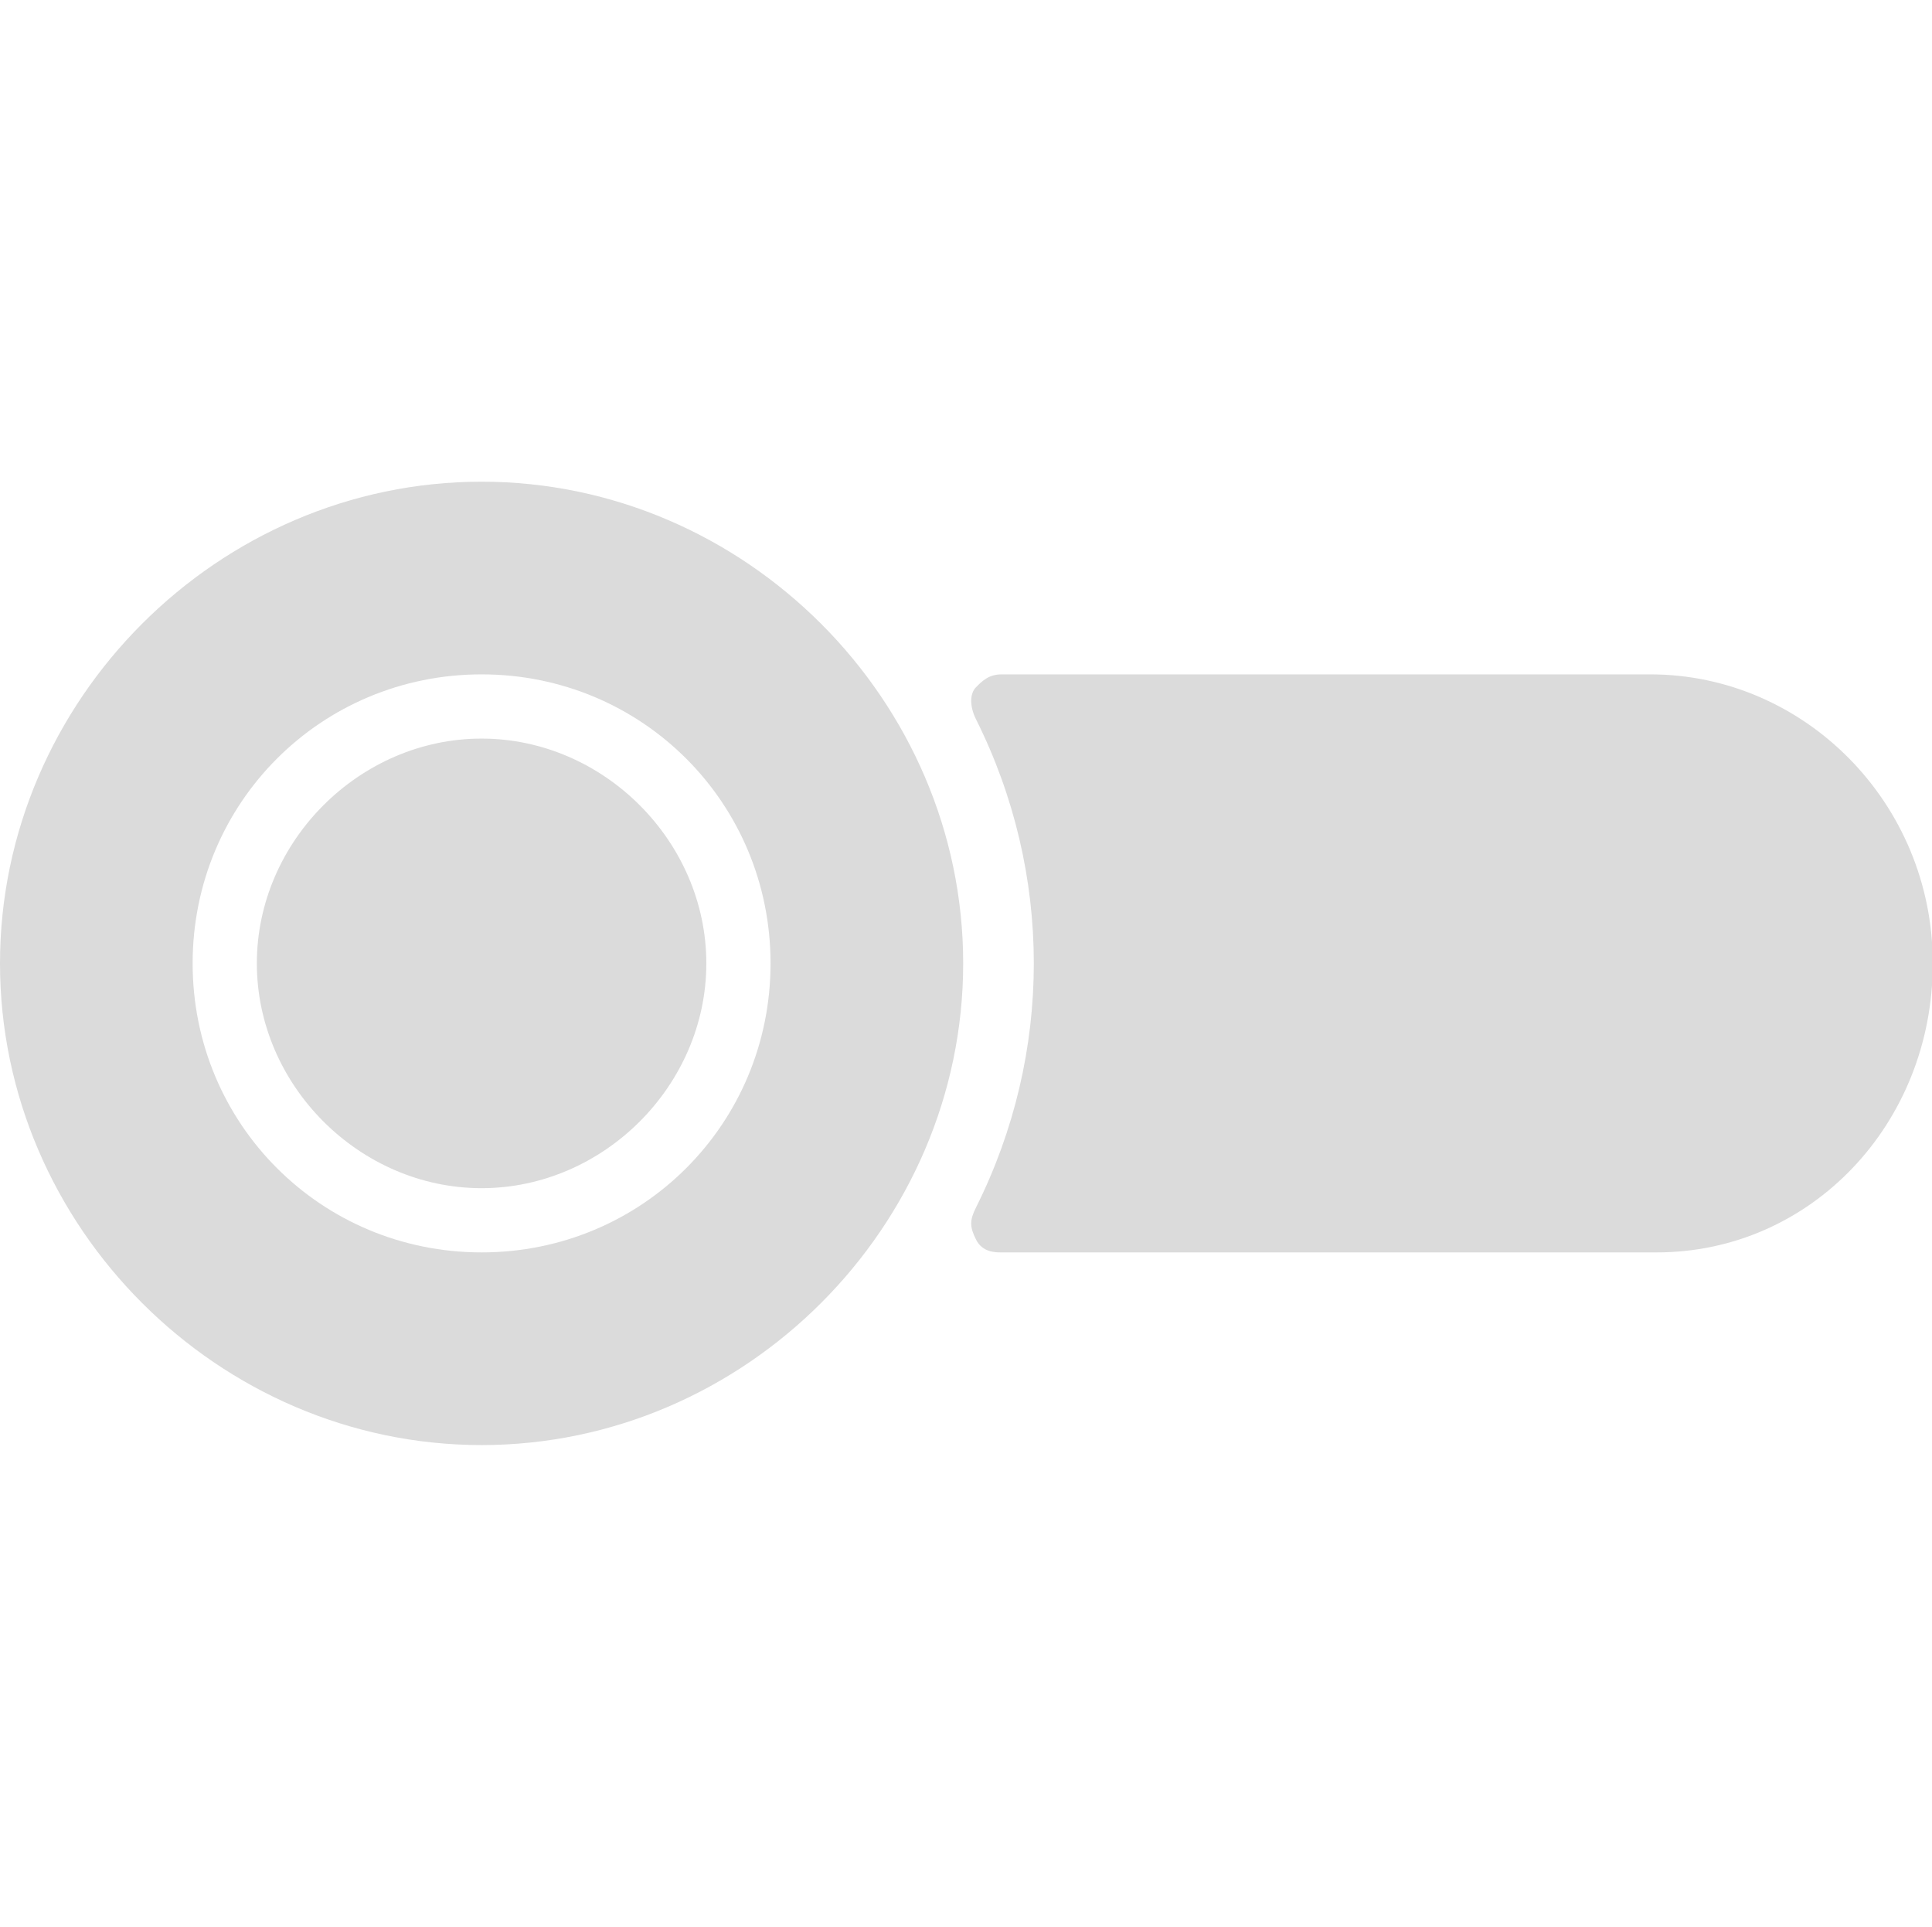 <?xml version="1.0" standalone="no"?><!DOCTYPE svg PUBLIC "-//W3C//DTD SVG 1.1//EN" "http://www.w3.org/Graphics/SVG/1.1/DTD/svg11.dtd"><svg t="1591371904696" class="icon" viewBox="0 0 1027 1024" version="1.1" xmlns="http://www.w3.org/2000/svg" p-id="3947" xmlns:xlink="http://www.w3.org/1999/xlink" width="200.586" height="200"><defs><style type="text/css"></style></defs><path d="M877.227 358.4H532.48c-6.827 0-10.24 3.413-13.653 6.827-3.413 3.413-3.413 10.24 0 17.067 20.48 40.96 30.72 85.333 30.72 129.707s-10.24 88.747-30.72 129.707c-3.413 6.827-3.413 10.24 0 17.067s10.24 6.827 13.653 6.827h348.16c81.92 0 146.773-68.267 146.773-153.6s-68.267-153.6-150.187-153.6zM256 392.533C191.147 392.533 136.533 447.147 136.533 512s54.613 119.467 119.467 119.467S375.467 576.853 375.467 512s-54.613-119.467-119.467-119.467z" fill="#dbdbdb" p-id="3948" data-spm-anchor-id="a313x.7781069.0.i0" class="selected"></path><path d="M256 256C116.053 256 0 372.053 0 512s116.053 256 256 256S512 651.947 512 512s-116.053-256-256-256z m0 409.6C170.667 665.6 102.4 597.333 102.4 512s68.267-153.6 153.6-153.6 153.6 68.267 153.6 153.6-68.267 153.6-153.6 153.6z" fill="#dbdbdb" p-id="3949" data-spm-anchor-id="a313x.7781069.0.i1" class="selected"></path></svg>